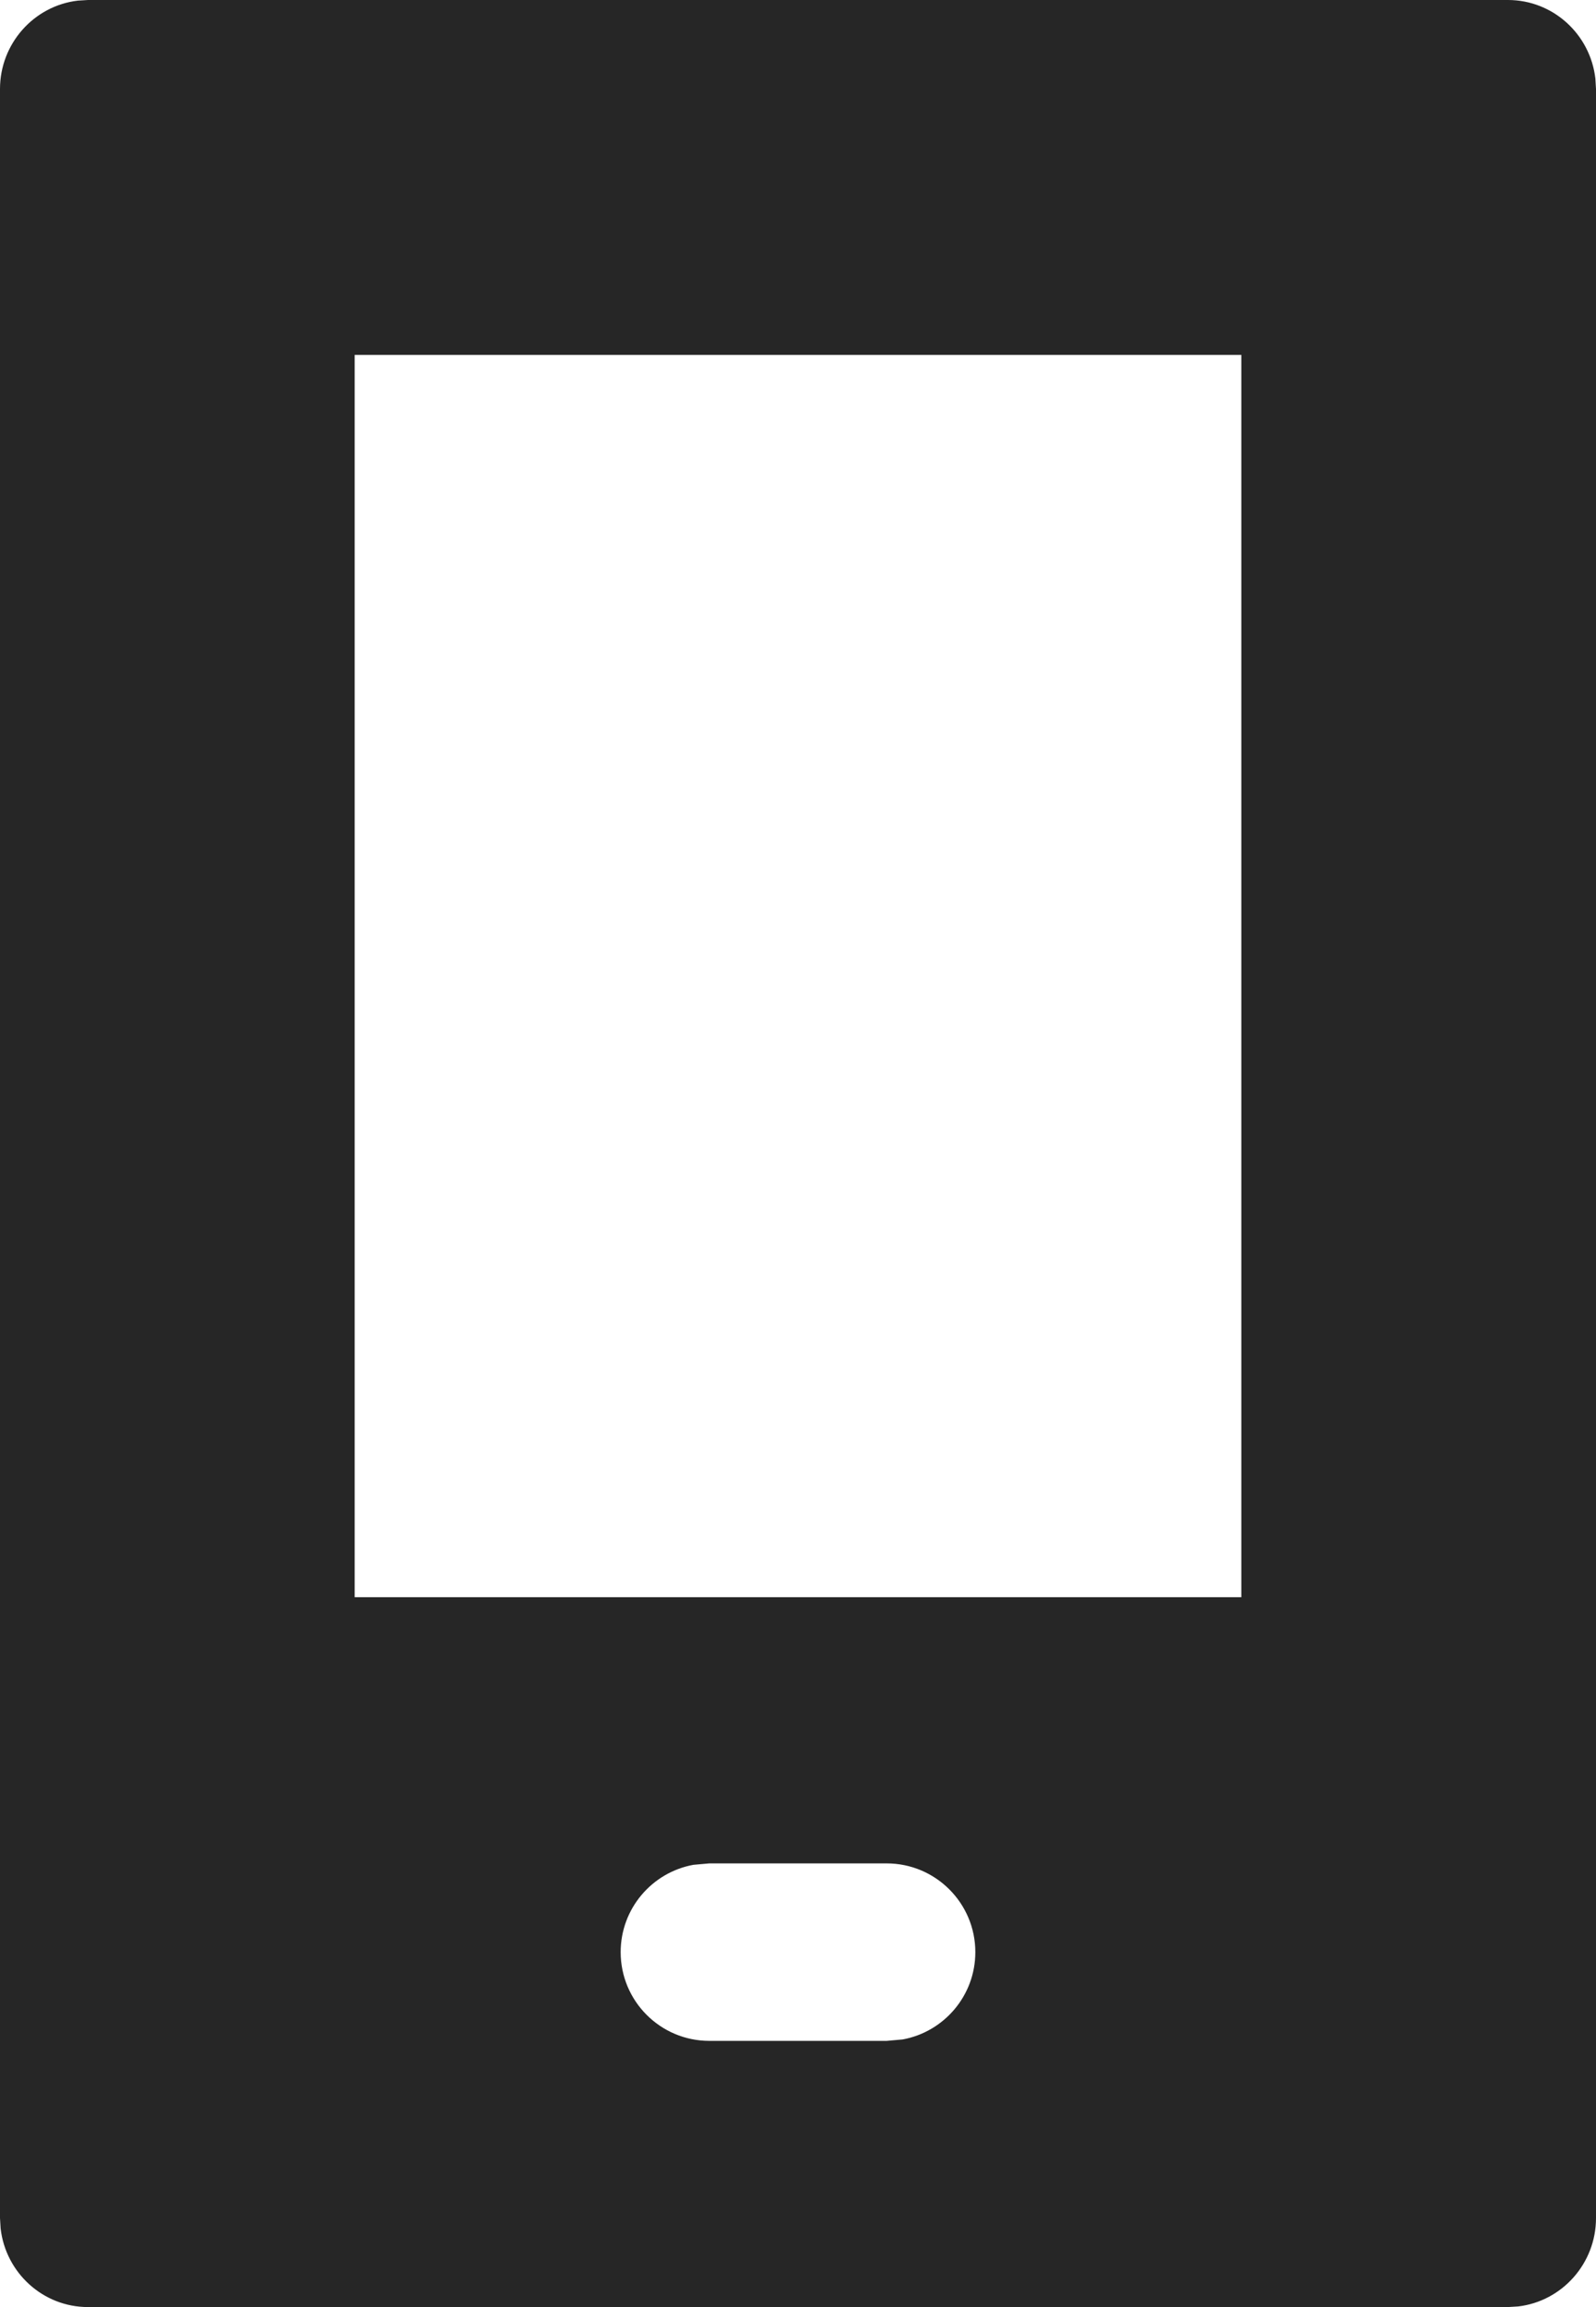 <?xml version="1.0" encoding="UTF-8"?>
<svg width="18px" height="26px" viewBox="0 0 18 26" version="1.1" xmlns="http://www.w3.org/2000/svg" xmlns:xlink="http://www.w3.org/1999/xlink">
    <title>形状结合</title>
    <g id="控件" stroke="none" stroke-width="1" fill="none" fill-rule="evenodd" fill-opacity="0.85">
        <g id="icon/操作/手机黑/常态备份-2" transform="translate(-15, -11)" fill="#000000">
            <path d="M32.007,11 C32.516,11 32.936,11.387 32.993,11.886 L33,12.003 L33,35.997 C33,36.509 32.617,36.935 32.122,36.993 L32.007,37 L15.993,37 C15.484,37 15.064,36.613 15.007,36.114 L15,35.997 L15,12.003 C15,11.491 15.383,11.065 15.878,11.007 L15.993,11 L32.007,11 Z M25,32 L23,32 L22.82,32.016 C22.354,32.101 22,32.509 22,33 C22,33.552 22.448,34 23,34 L23,34 L25,34 L25.18,33.984 C25.646,33.899 26,33.491 26,33 C26,32.448 25.552,32 25,32 L25,32 Z M29,15 L19,15 L19,29 L29,29 L29,15 Z" id="形状结合"></path>
        </g>
    </g>
</svg>
